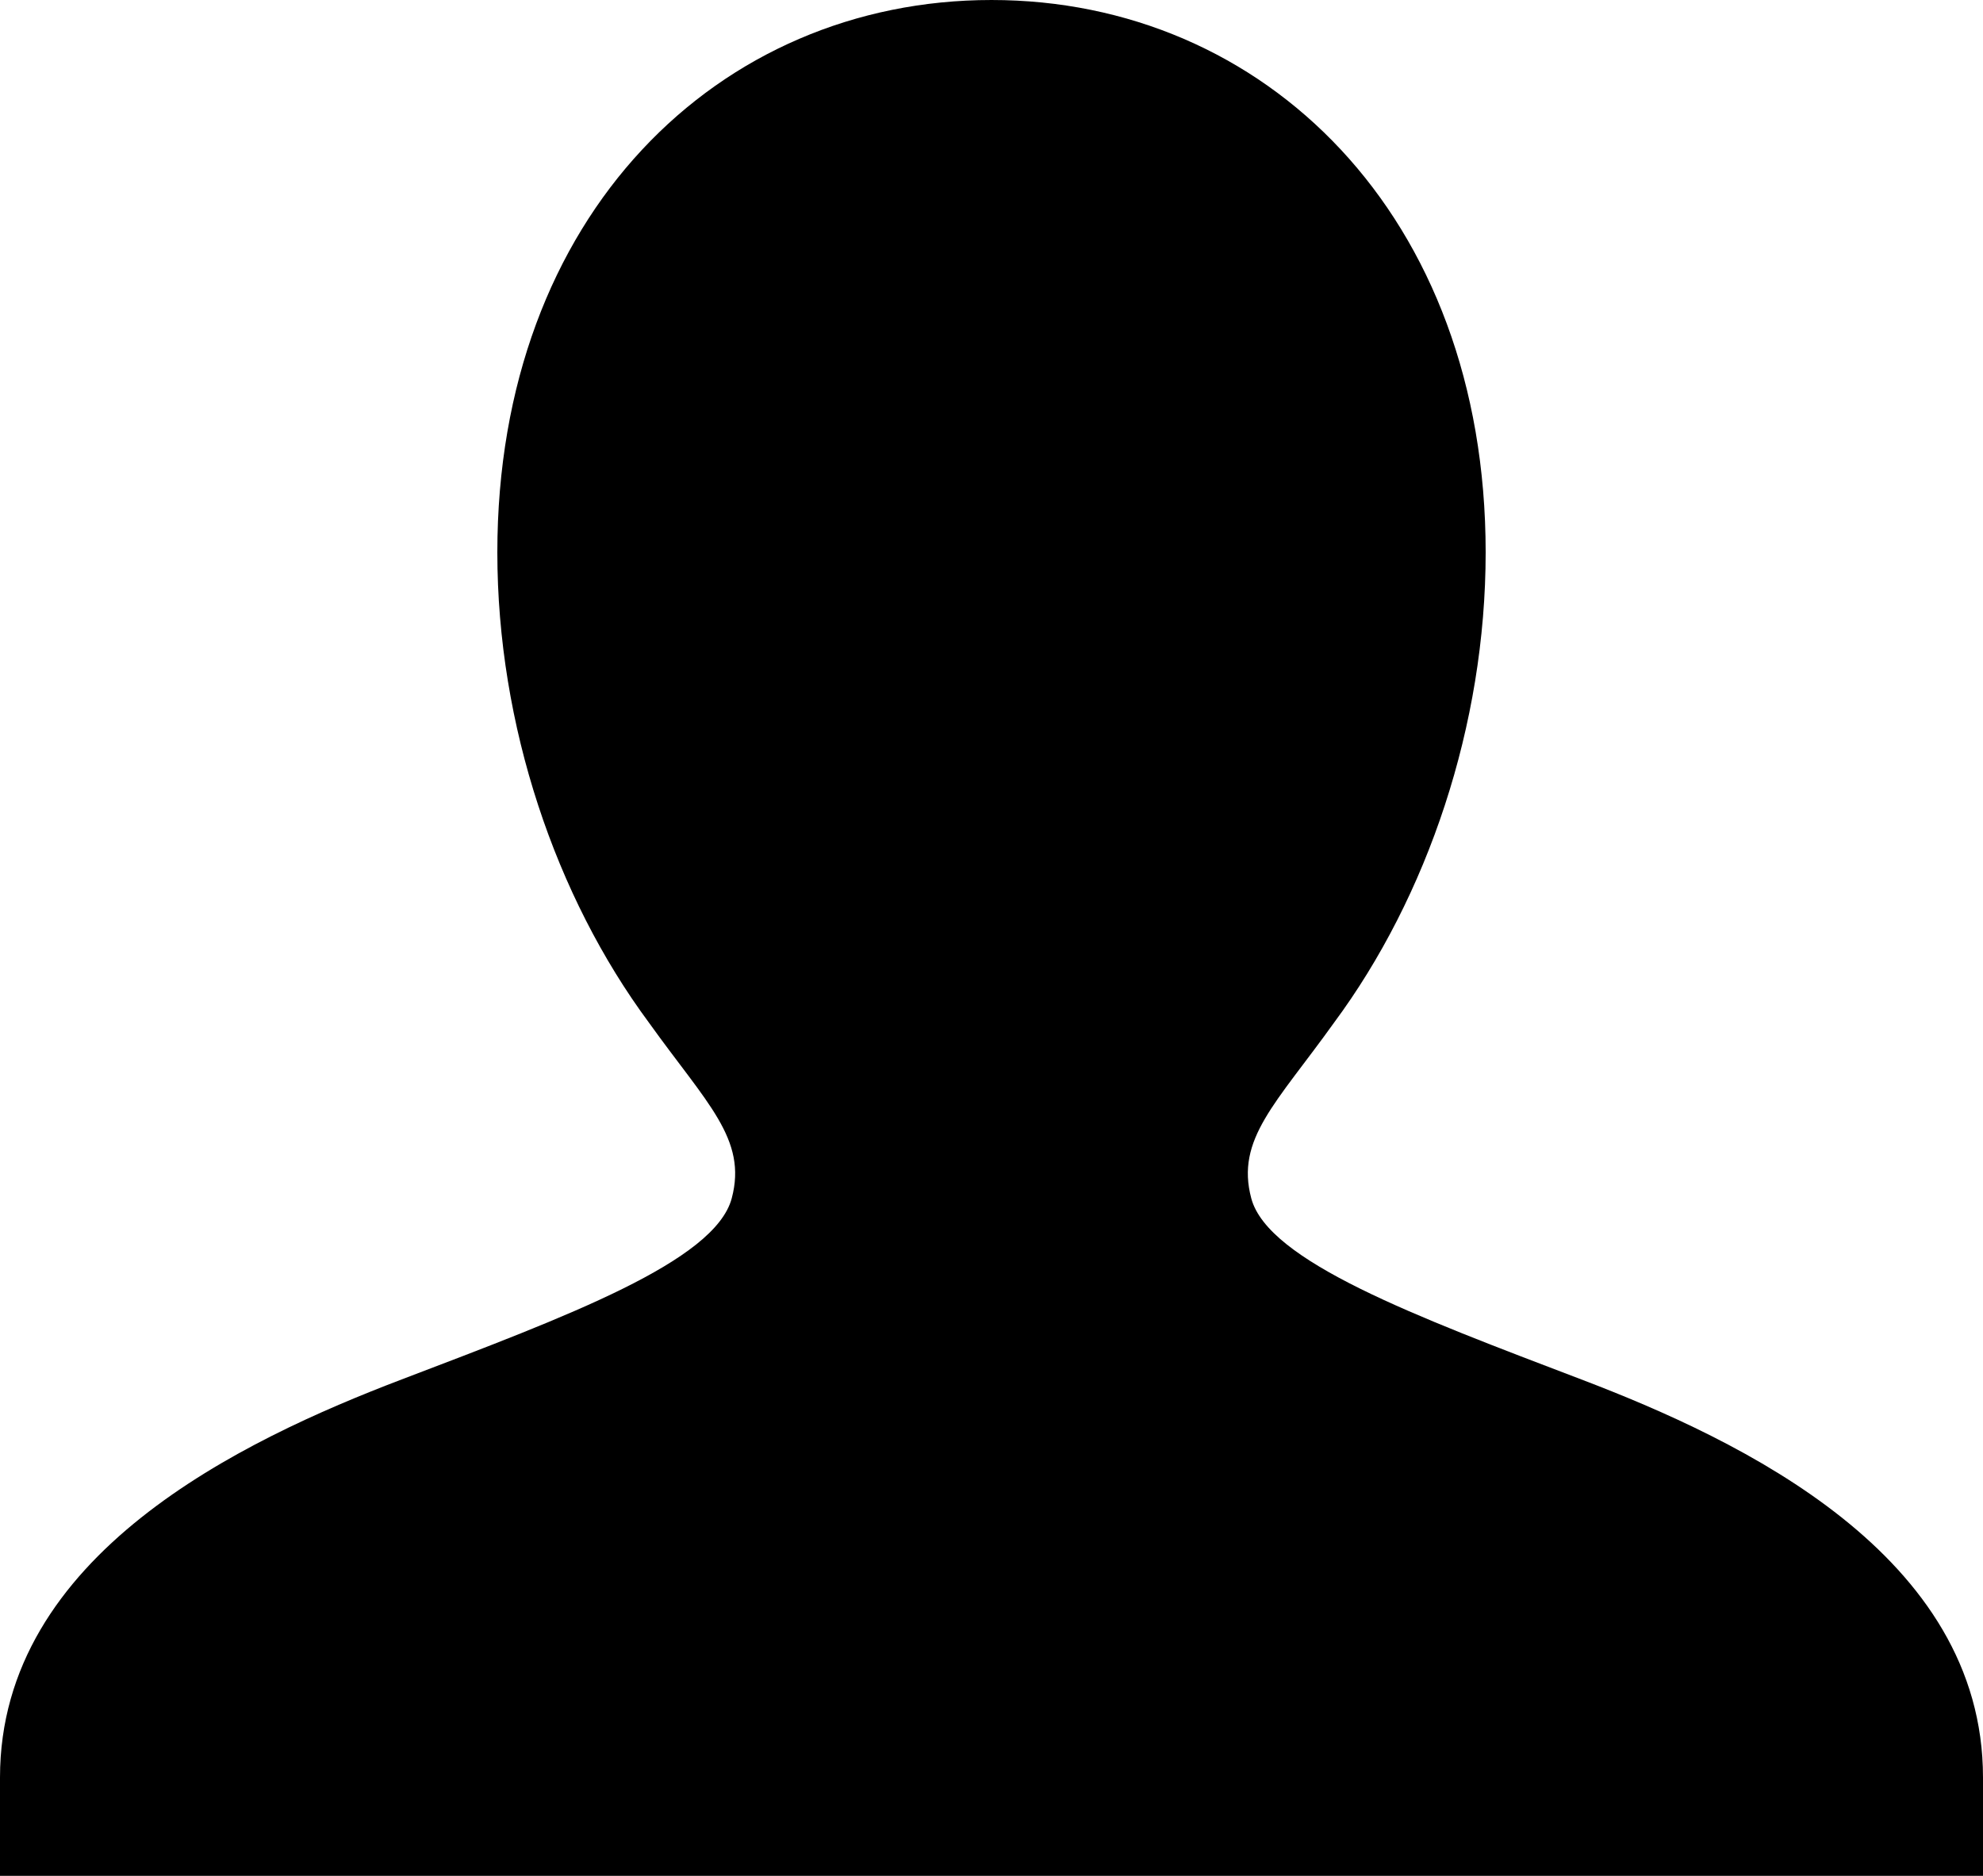<?xml version="1.0" encoding="utf-8"?>
<!-- Generator: Adobe Illustrator 15.1.0, SVG Export Plug-In . SVG Version: 6.00 Build 0)  -->
<!DOCTYPE svg PUBLIC "-//W3C//DTD SVG 1.1//EN" "http://www.w3.org/Graphics/SVG/1.1/DTD/svg11.dtd">
<svg version="1.1" id="圖層_1" xmlns="http://www.w3.org/2000/svg" xmlns:xlink="http://www.w3.org/1999/xlink" x="0px" y="0px"
	 width="311.891px" height="295.02px" viewBox="0 0 311.891 295.02" enable-background="new 0 0 311.891 295.02"
	 xml:space="preserve">
<path d="M248.704,216.948c-26.06-9.932-49.257-18.569-51.901-28.48c-2.488-9.325,3.926-14.926,13.007-27.61
	c14.697-19.829,23.858-46.778,23.858-73.977c0-53.052-34.797-86.88-77.723-86.88c-42.926,0-77.722,33.828-77.722,86.88
	c0,27.199,9.162,54.148,23.859,73.977c9.08,12.685,15.494,18.285,13.006,27.61c-2.645,9.911-25.842,18.549-51.901,28.48
	C38.105,226.506,0,244.51,0,279.562v15.458h311.891v-15.458C311.891,244.51,273.785,226.506,248.704,216.948"/>
</svg>
